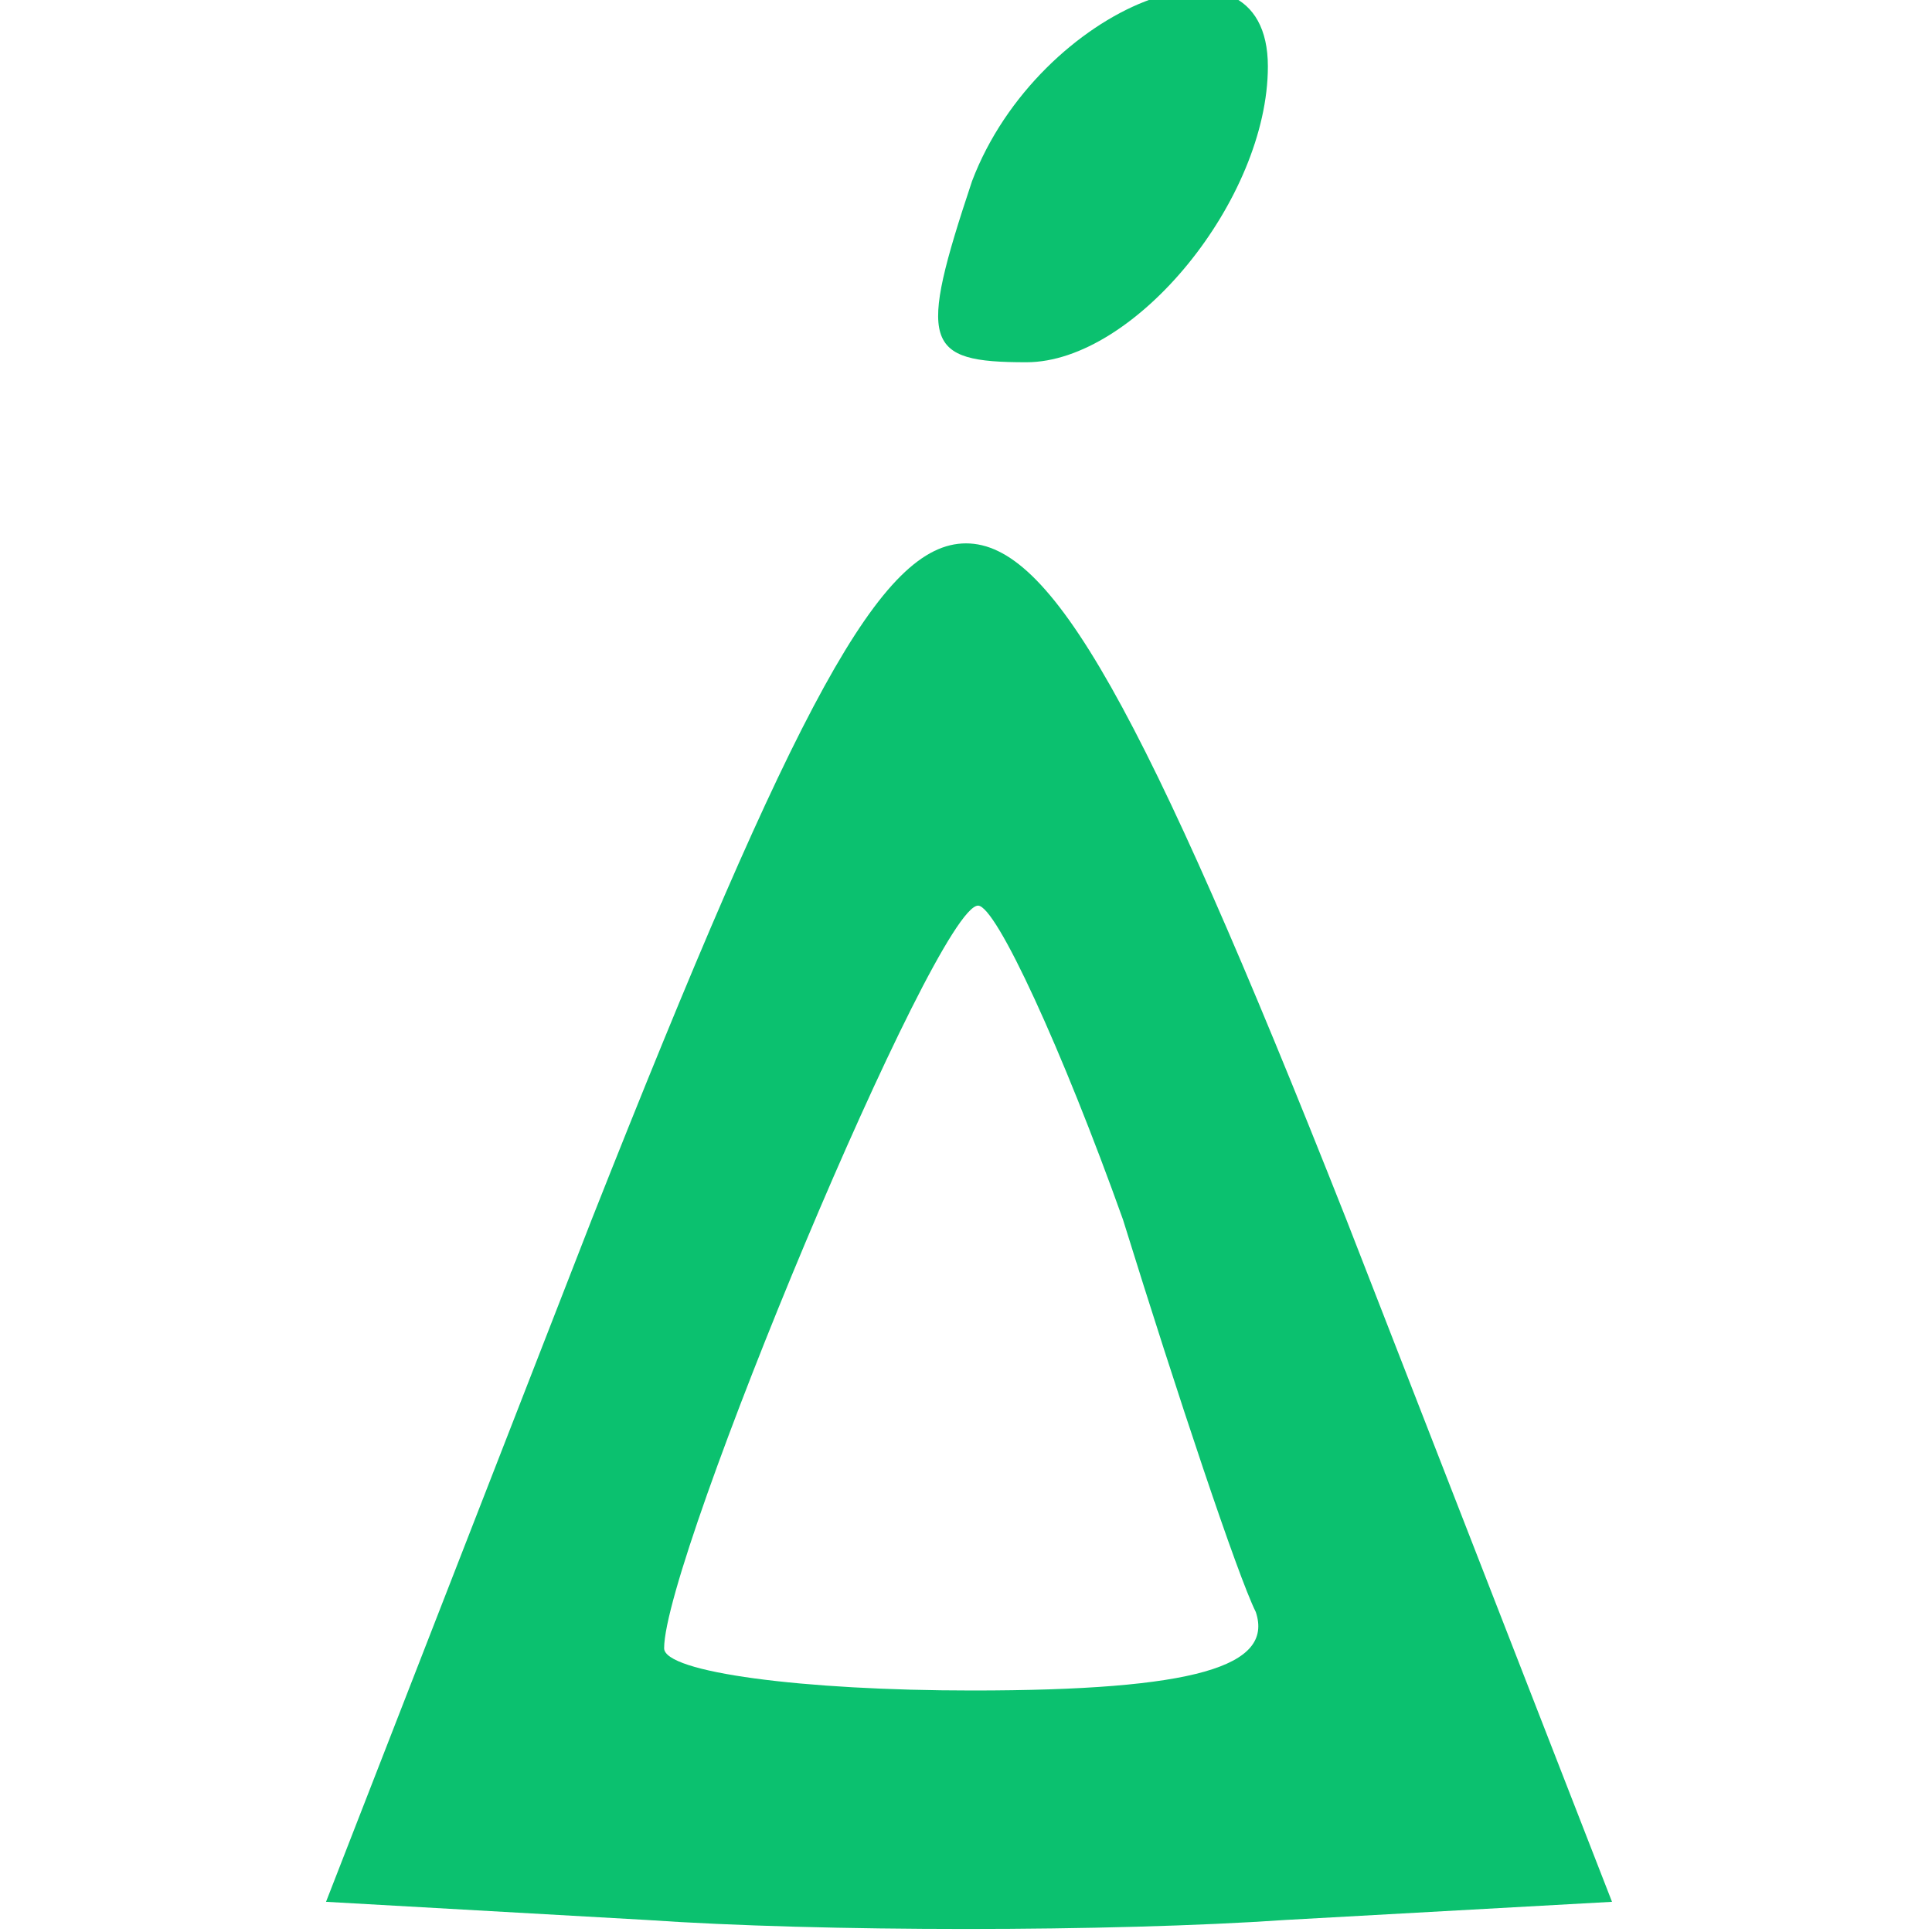 <?xml version="1.0" standalone="no"?>
<!DOCTYPE svg PUBLIC "-//W3C//DTD SVG 20010904//EN"
 "http://www.w3.org/TR/2001/REC-SVG-20010904/DTD/svg10.dtd">
<svg version="1.0" xmlns="http://www.w3.org/2000/svg"
 width="32pt" height="32pt" viewBox="0 0 32 32"
 preserveAspectRatio="xMidYMid meet">

<g transform="translate(0,32) scale(0.1,-0.1)"
fill="#0bc16f" stroke="none">
<path d="M161 290 c-9 -27 -8 -30 9 -30 18 0 40 27 40 49 0 25 -38 10 -49 -19z"/>
<path d="M98 118 l-44 -113 53 -3 c29 -2 77 -2 106 0 l54 3 -44 113 c-34 86
-49 112 -63 112 -14 0 -28 -26 -62 -112z m88 0 c9 -29 19 -59 22 -65 3 -9 -10
-13 -47 -13 -28 0 -51 3 -51 7 0 15 45 123 52 123 3 0 14 -24 24 -52z"/>
</g>
</svg>
